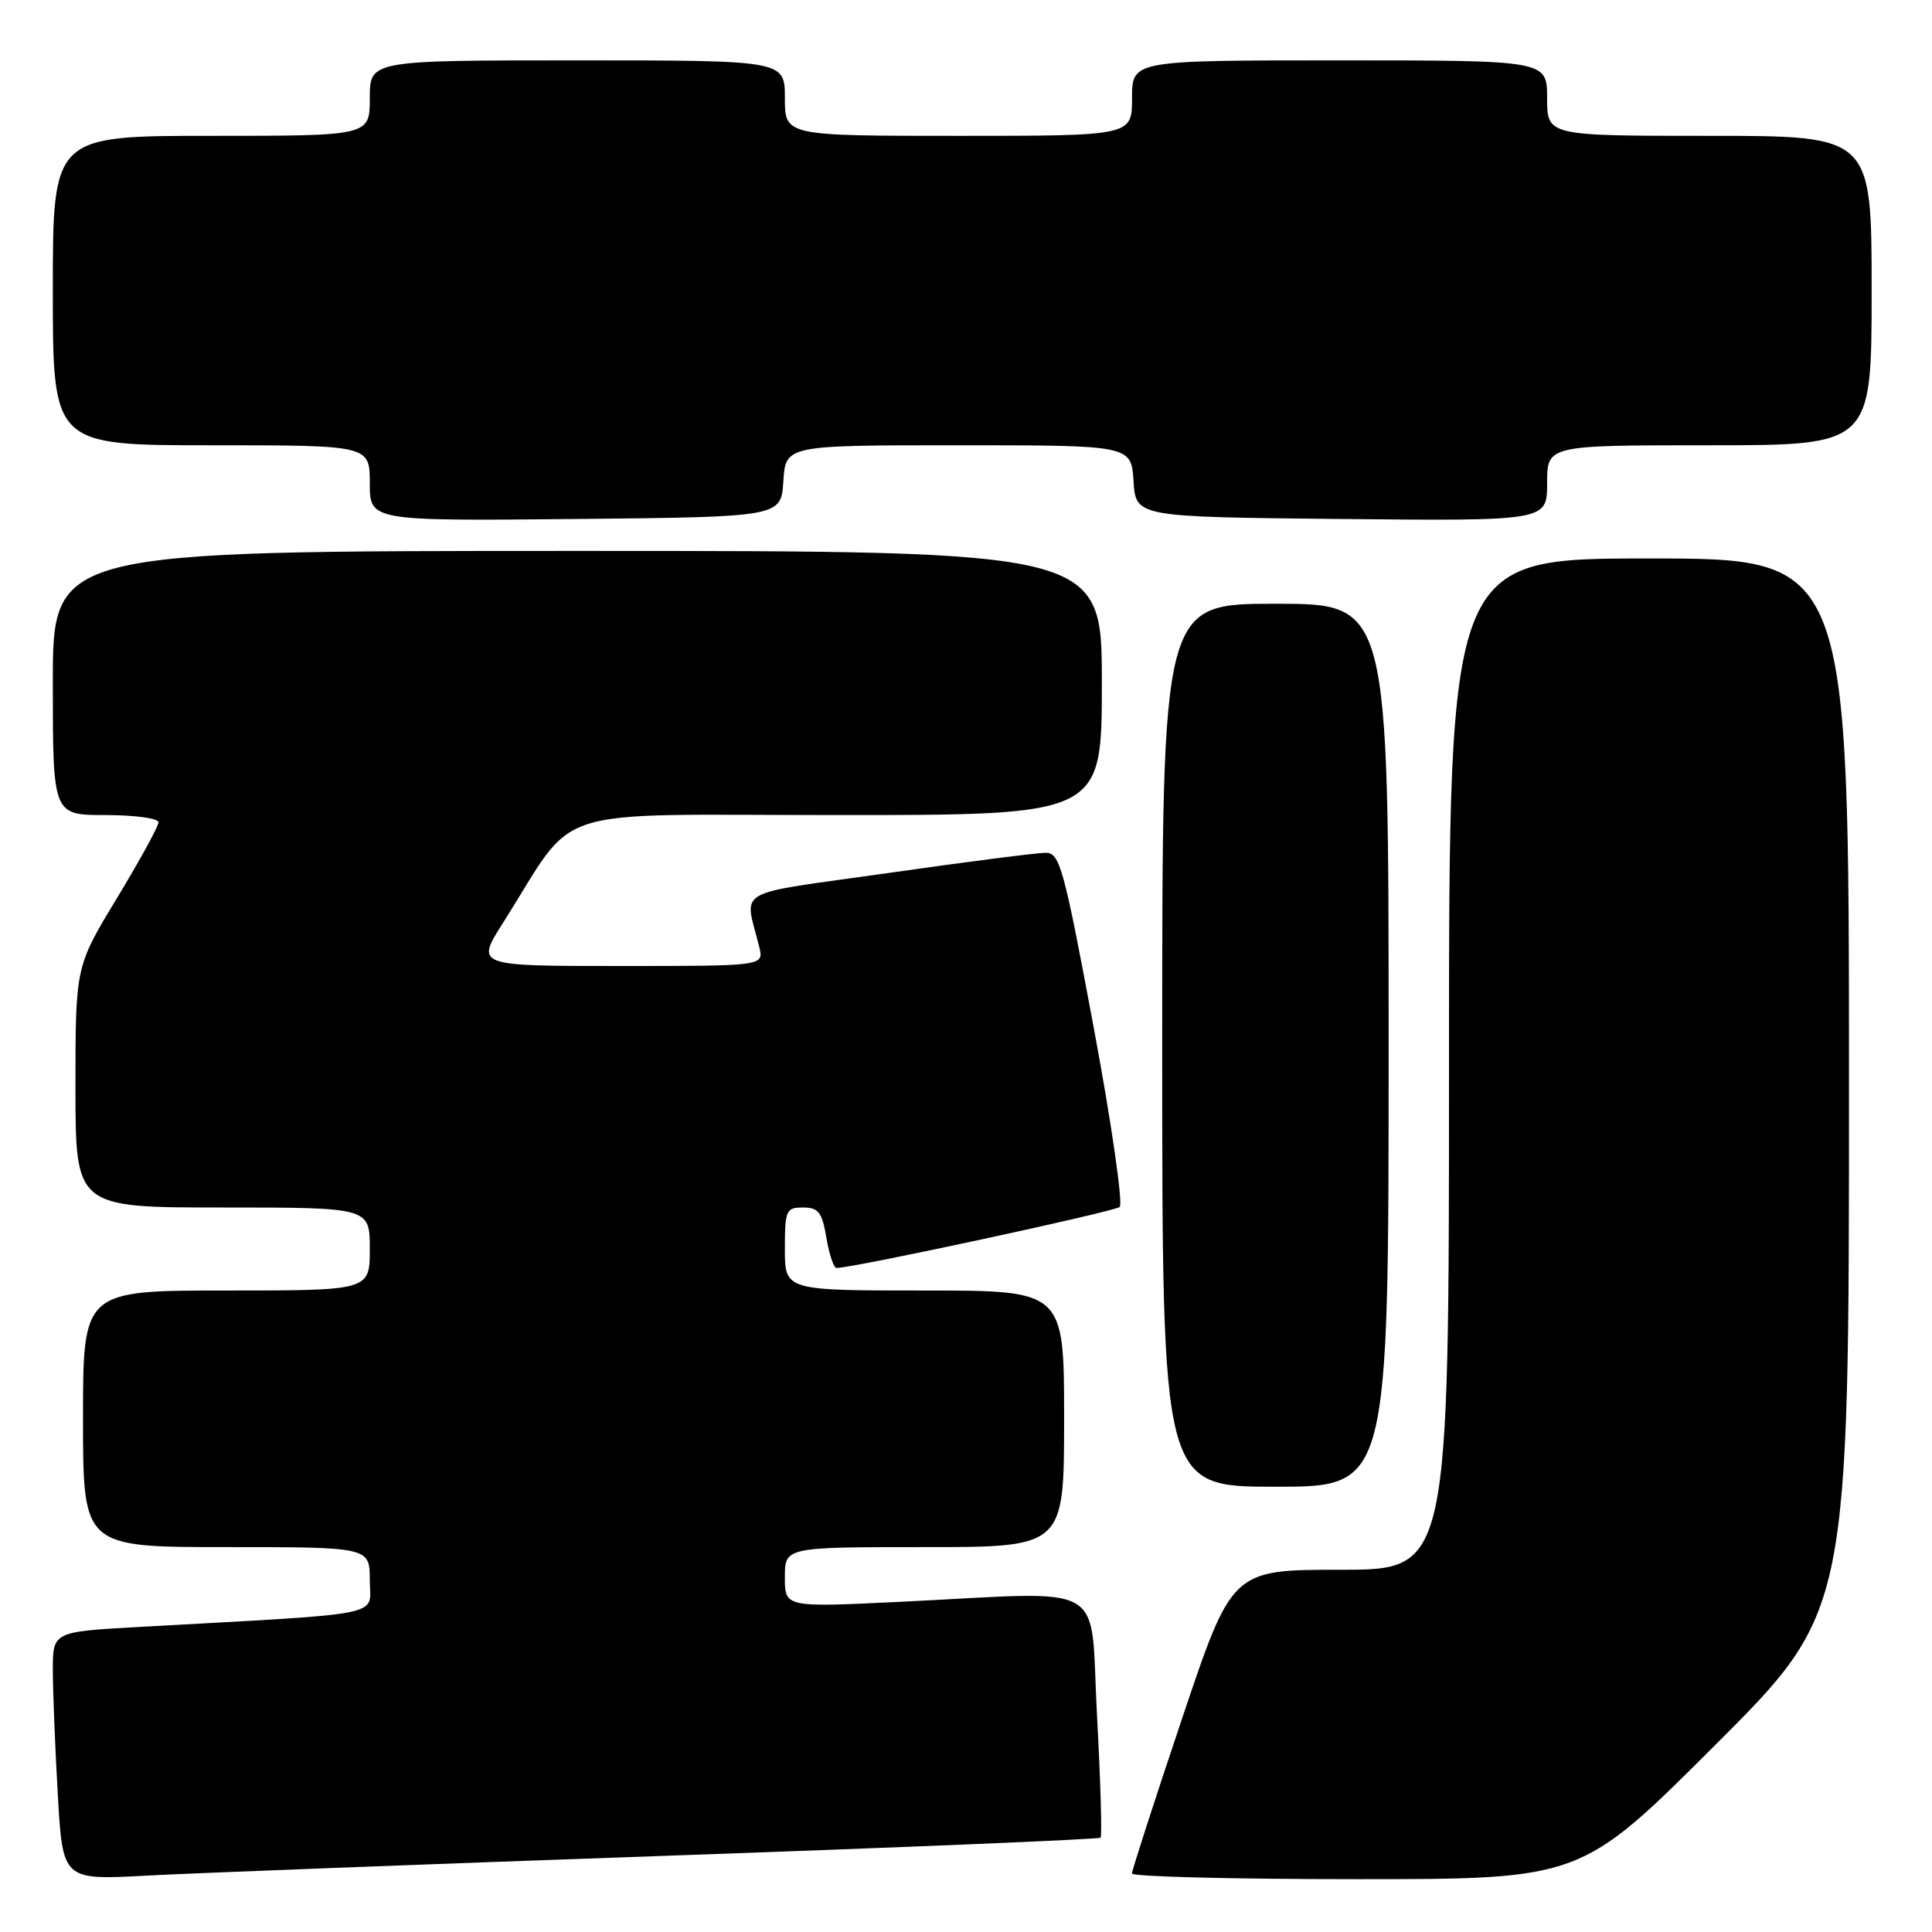 <?xml version="1.0" encoding="UTF-8" standalone="no"?>
<!DOCTYPE svg PUBLIC "-//W3C//DTD SVG 1.1//EN" "http://www.w3.org/Graphics/SVG/1.1/DTD/svg11.dtd" >
<svg xmlns="http://www.w3.org/2000/svg" xmlns:xlink="http://www.w3.org/1999/xlink" version="1.1" viewBox="0 0 256 256">
 <g >
 <path fill="currentColor"
d=" M 87.97 245.91 C 119.58 244.80 145.62 243.72 145.83 243.50 C 146.04 243.29 145.83 236.00 145.36 227.31 C 144.37 209.14 147.41 210.89 119.25 212.25 C 104.00 212.99 104.00 212.99 104.00 208.99 C 104.00 205.00 104.00 205.00 122.50 205.00 C 141.00 205.00 141.00 205.00 141.00 188.00 C 141.00 171.00 141.00 171.00 122.50 171.00 C 104.00 171.00 104.00 171.00 104.00 165.50 C 104.00 160.35 104.16 160.00 106.41 160.00 C 108.45 160.00 108.93 160.63 109.50 164.00 C 109.87 166.20 110.47 168.01 110.84 168.01 C 112.85 168.06 147.64 160.56 148.36 159.93 C 148.83 159.52 147.28 148.79 144.91 136.09 C 140.95 114.88 140.43 113.00 138.55 113.00 C 137.42 113.00 128.03 114.20 117.69 115.68 C 96.69 118.66 98.67 117.52 100.61 125.50 C 101.22 128.00 101.22 128.00 82.12 128.00 C 63.02 128.00 63.02 128.00 66.67 122.25 C 76.71 106.42 71.78 108.00 111.05 108.00 C 146.00 108.00 146.00 108.00 146.00 90.50 C 146.00 73.00 146.00 73.00 76.50 73.00 C 7.00 73.00 7.00 73.00 7.00 90.50 C 7.00 108.00 7.00 108.00 14.00 108.00 C 17.85 108.00 21.00 108.43 21.00 108.96 C 21.00 109.50 18.52 114.01 15.50 119.00 C 10.00 128.07 10.00 128.07 10.00 144.04 C 10.00 160.00 10.00 160.00 29.50 160.00 C 49.00 160.00 49.00 160.00 49.00 165.50 C 49.00 171.00 49.00 171.00 30.00 171.00 C 11.00 171.00 11.00 171.00 11.00 188.00 C 11.00 205.00 11.00 205.00 30.00 205.00 C 49.00 205.00 49.00 205.00 49.00 209.39 C 49.00 214.30 51.91 213.71 18.25 215.59 C 7.00 216.22 7.00 216.22 7.00 221.36 C 7.01 224.19 7.30 231.59 7.66 237.81 C 8.31 249.13 8.31 249.13 19.41 248.53 C 25.51 248.20 56.36 247.02 87.97 245.91 Z  M 227.24 231.26 C 245.00 213.52 245.00 213.52 245.00 143.76 C 245.00 74.00 245.00 74.00 218.50 74.00 C 192.00 74.00 192.00 74.00 192.00 141.00 C 192.00 208.00 192.00 208.00 177.63 208.00 C 163.25 208.00 163.25 208.00 156.62 227.75 C 152.97 238.61 149.99 247.84 149.99 248.25 C 150.00 248.66 163.38 249.00 179.74 249.00 C 209.48 249.00 209.48 249.00 227.24 231.26 Z  M 184.00 138.50 C 184.00 80.00 184.00 80.00 169.00 80.00 C 154.00 80.00 154.00 80.00 154.00 138.50 C 154.00 197.00 154.00 197.00 169.00 197.00 C 184.00 197.00 184.00 197.00 184.00 138.50 Z  M 103.80 63.75 C 104.11 59.00 104.11 59.00 127.00 59.00 C 149.89 59.00 149.89 59.00 150.20 63.75 C 150.50 68.50 150.50 68.50 177.75 68.77 C 205.00 69.03 205.00 69.03 205.00 64.02 C 205.00 59.00 205.00 59.00 226.50 59.00 C 248.00 59.00 248.00 59.00 248.00 38.50 C 248.00 18.00 248.00 18.00 226.50 18.00 C 205.00 18.00 205.00 18.00 205.00 13.00 C 205.00 8.00 205.00 8.00 177.50 8.00 C 150.00 8.00 150.00 8.00 150.00 13.00 C 150.00 18.00 150.00 18.00 127.00 18.00 C 104.00 18.00 104.00 18.00 104.00 13.00 C 104.00 8.00 104.00 8.00 76.50 8.00 C 49.00 8.00 49.00 8.00 49.00 13.00 C 49.00 18.00 49.00 18.00 28.00 18.00 C 7.00 18.00 7.00 18.00 7.00 38.50 C 7.00 59.00 7.00 59.00 28.00 59.00 C 49.00 59.00 49.00 59.00 49.00 64.02 C 49.00 69.03 49.00 69.03 76.25 68.77 C 103.50 68.50 103.50 68.50 103.80 63.75 Z "/>
</g>
</svg>